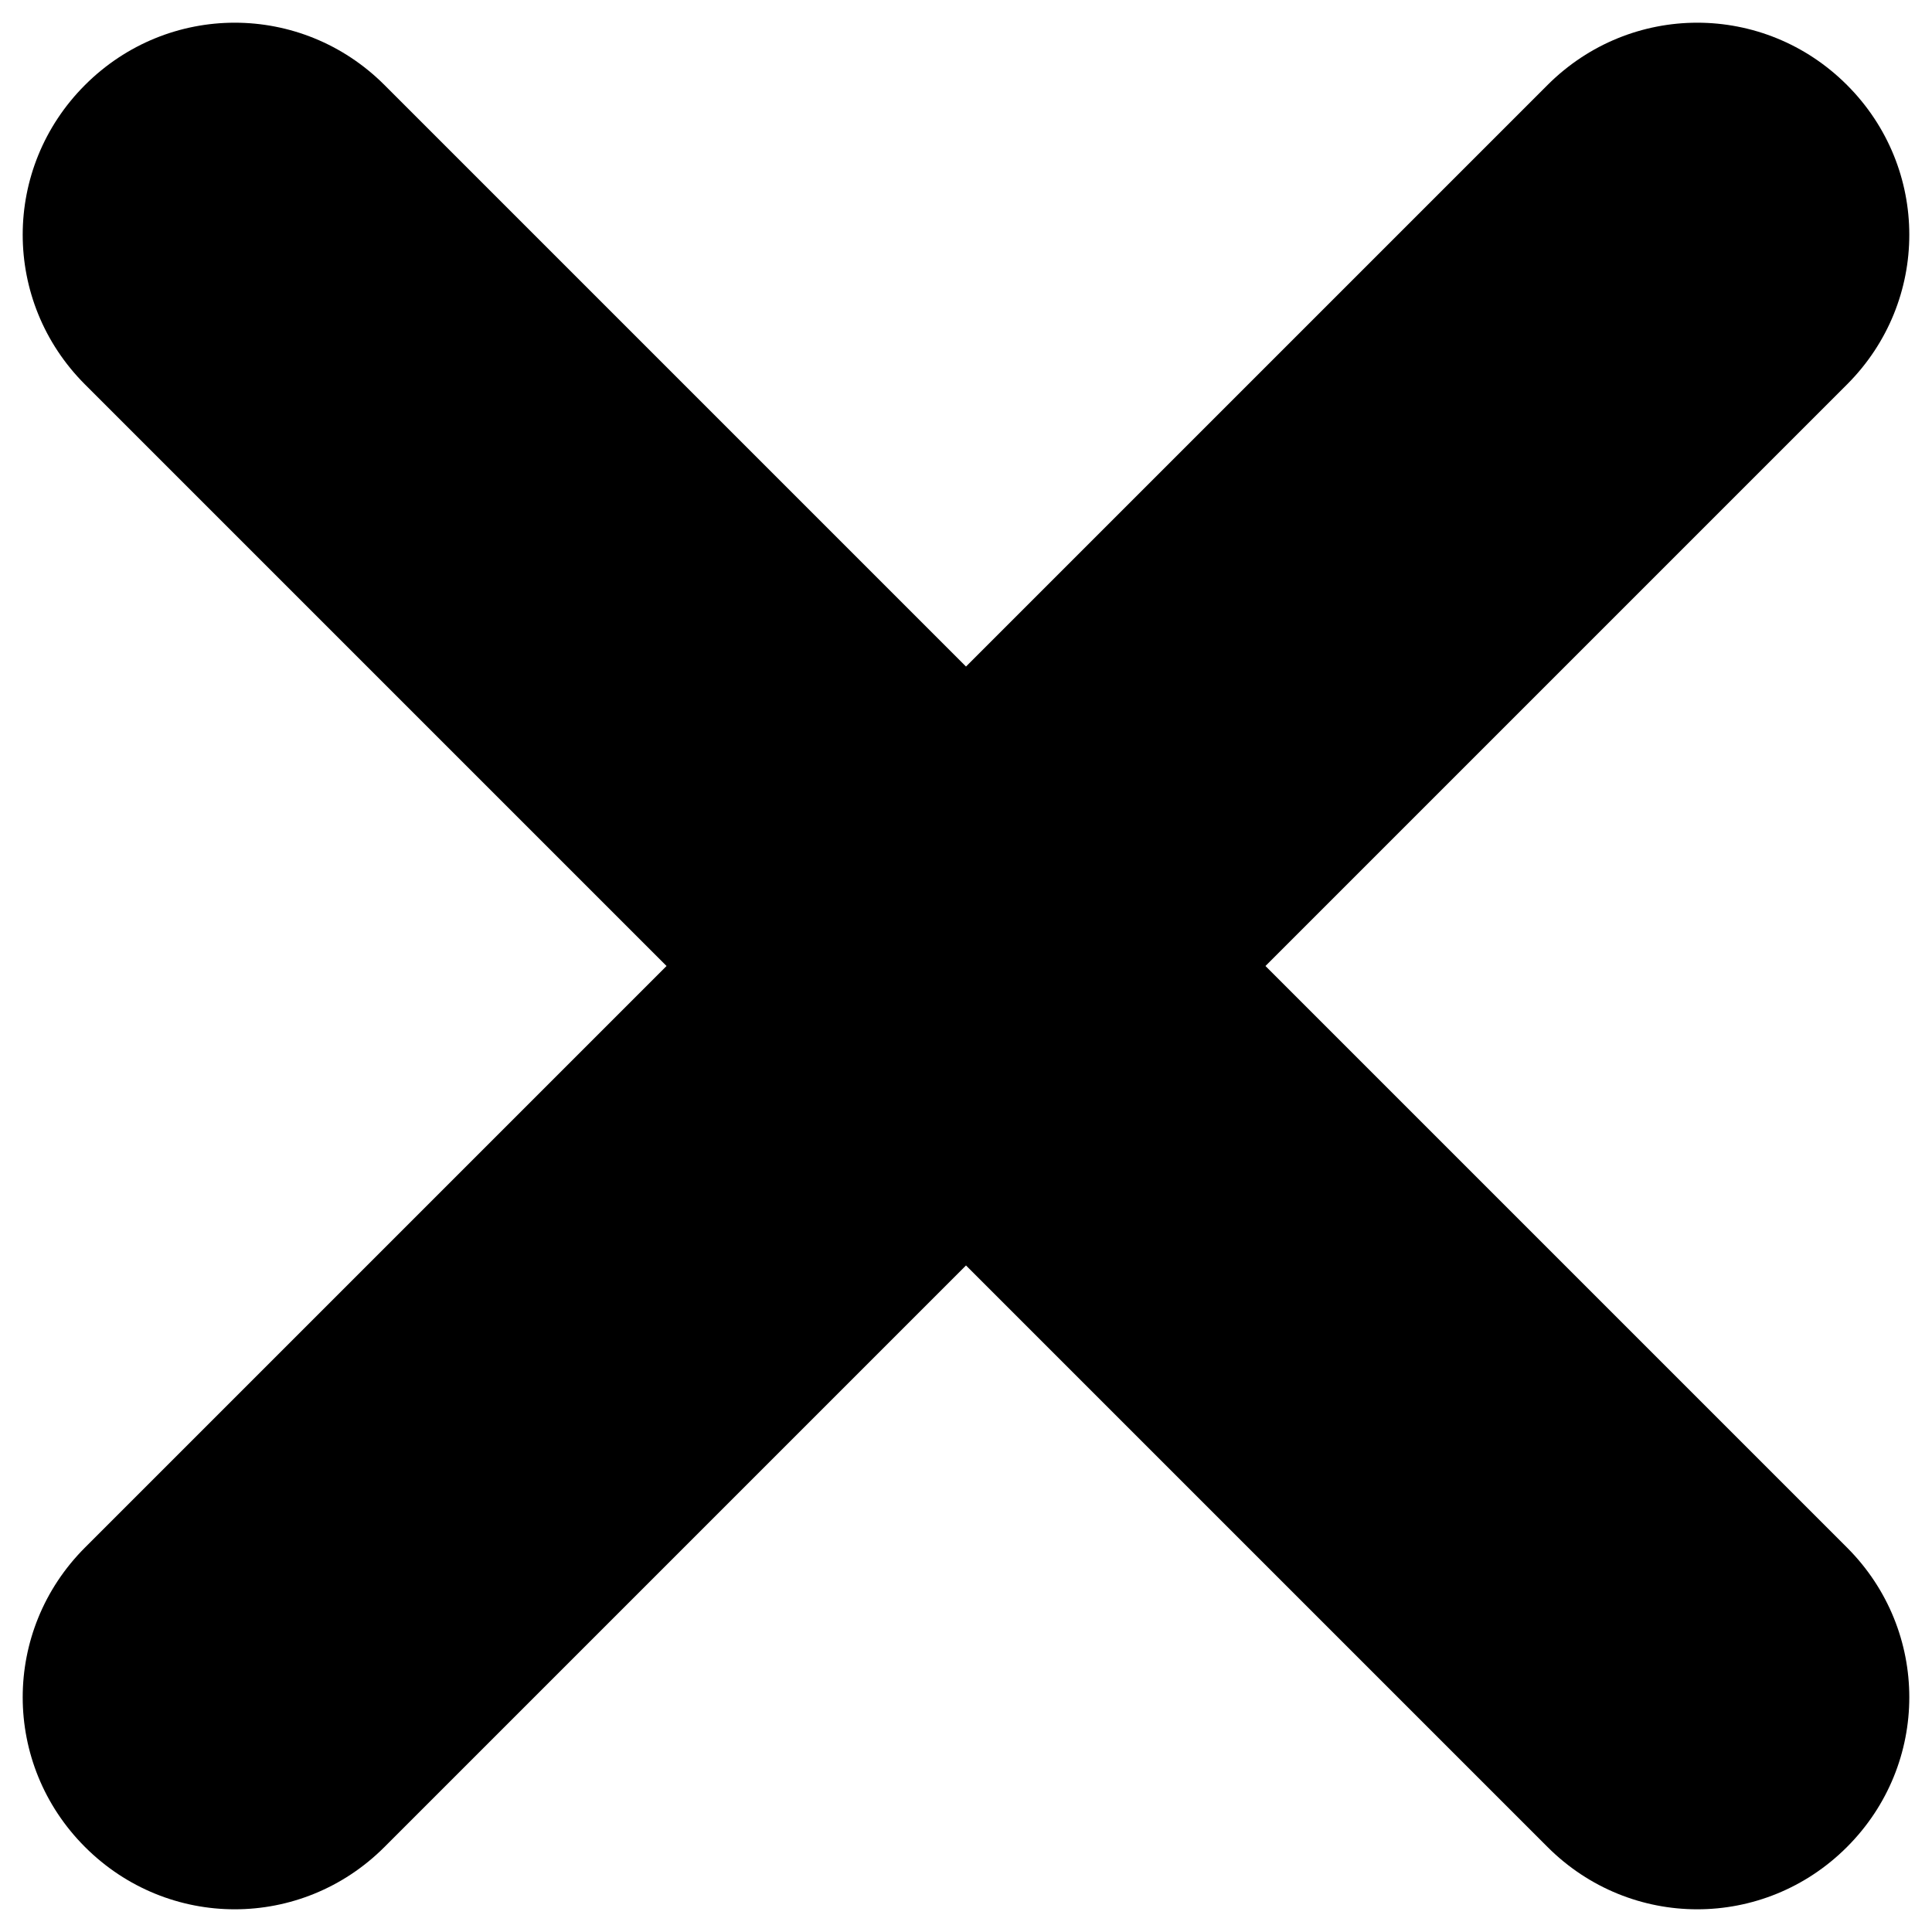 <svg xmlns="http://www.w3.org/2000/svg" viewBox="0 0 100 100"><path d="M95.6 80.1L65.5 50l30.1-30.1c4.3-4.3 4.3-11.2 0-15.5C91.3.1 84.4.1 80.1 4.4L50 34.5 19.9 4.4C15.6.1 8.7.1 4.4 4.4.1 8.7.1 15.6 4.4 19.9L34.5 50 4.4 80.1C.1 84.4.1 91.3 4.4 95.6c4.3 4.3 11.2 4.3 15.5 0L50 65.5l30.1 30.1c4.3 4.3 11.2 4.3 15.5 0 4.3-4.3 4.3-11.2 0-15.5z"/></svg>